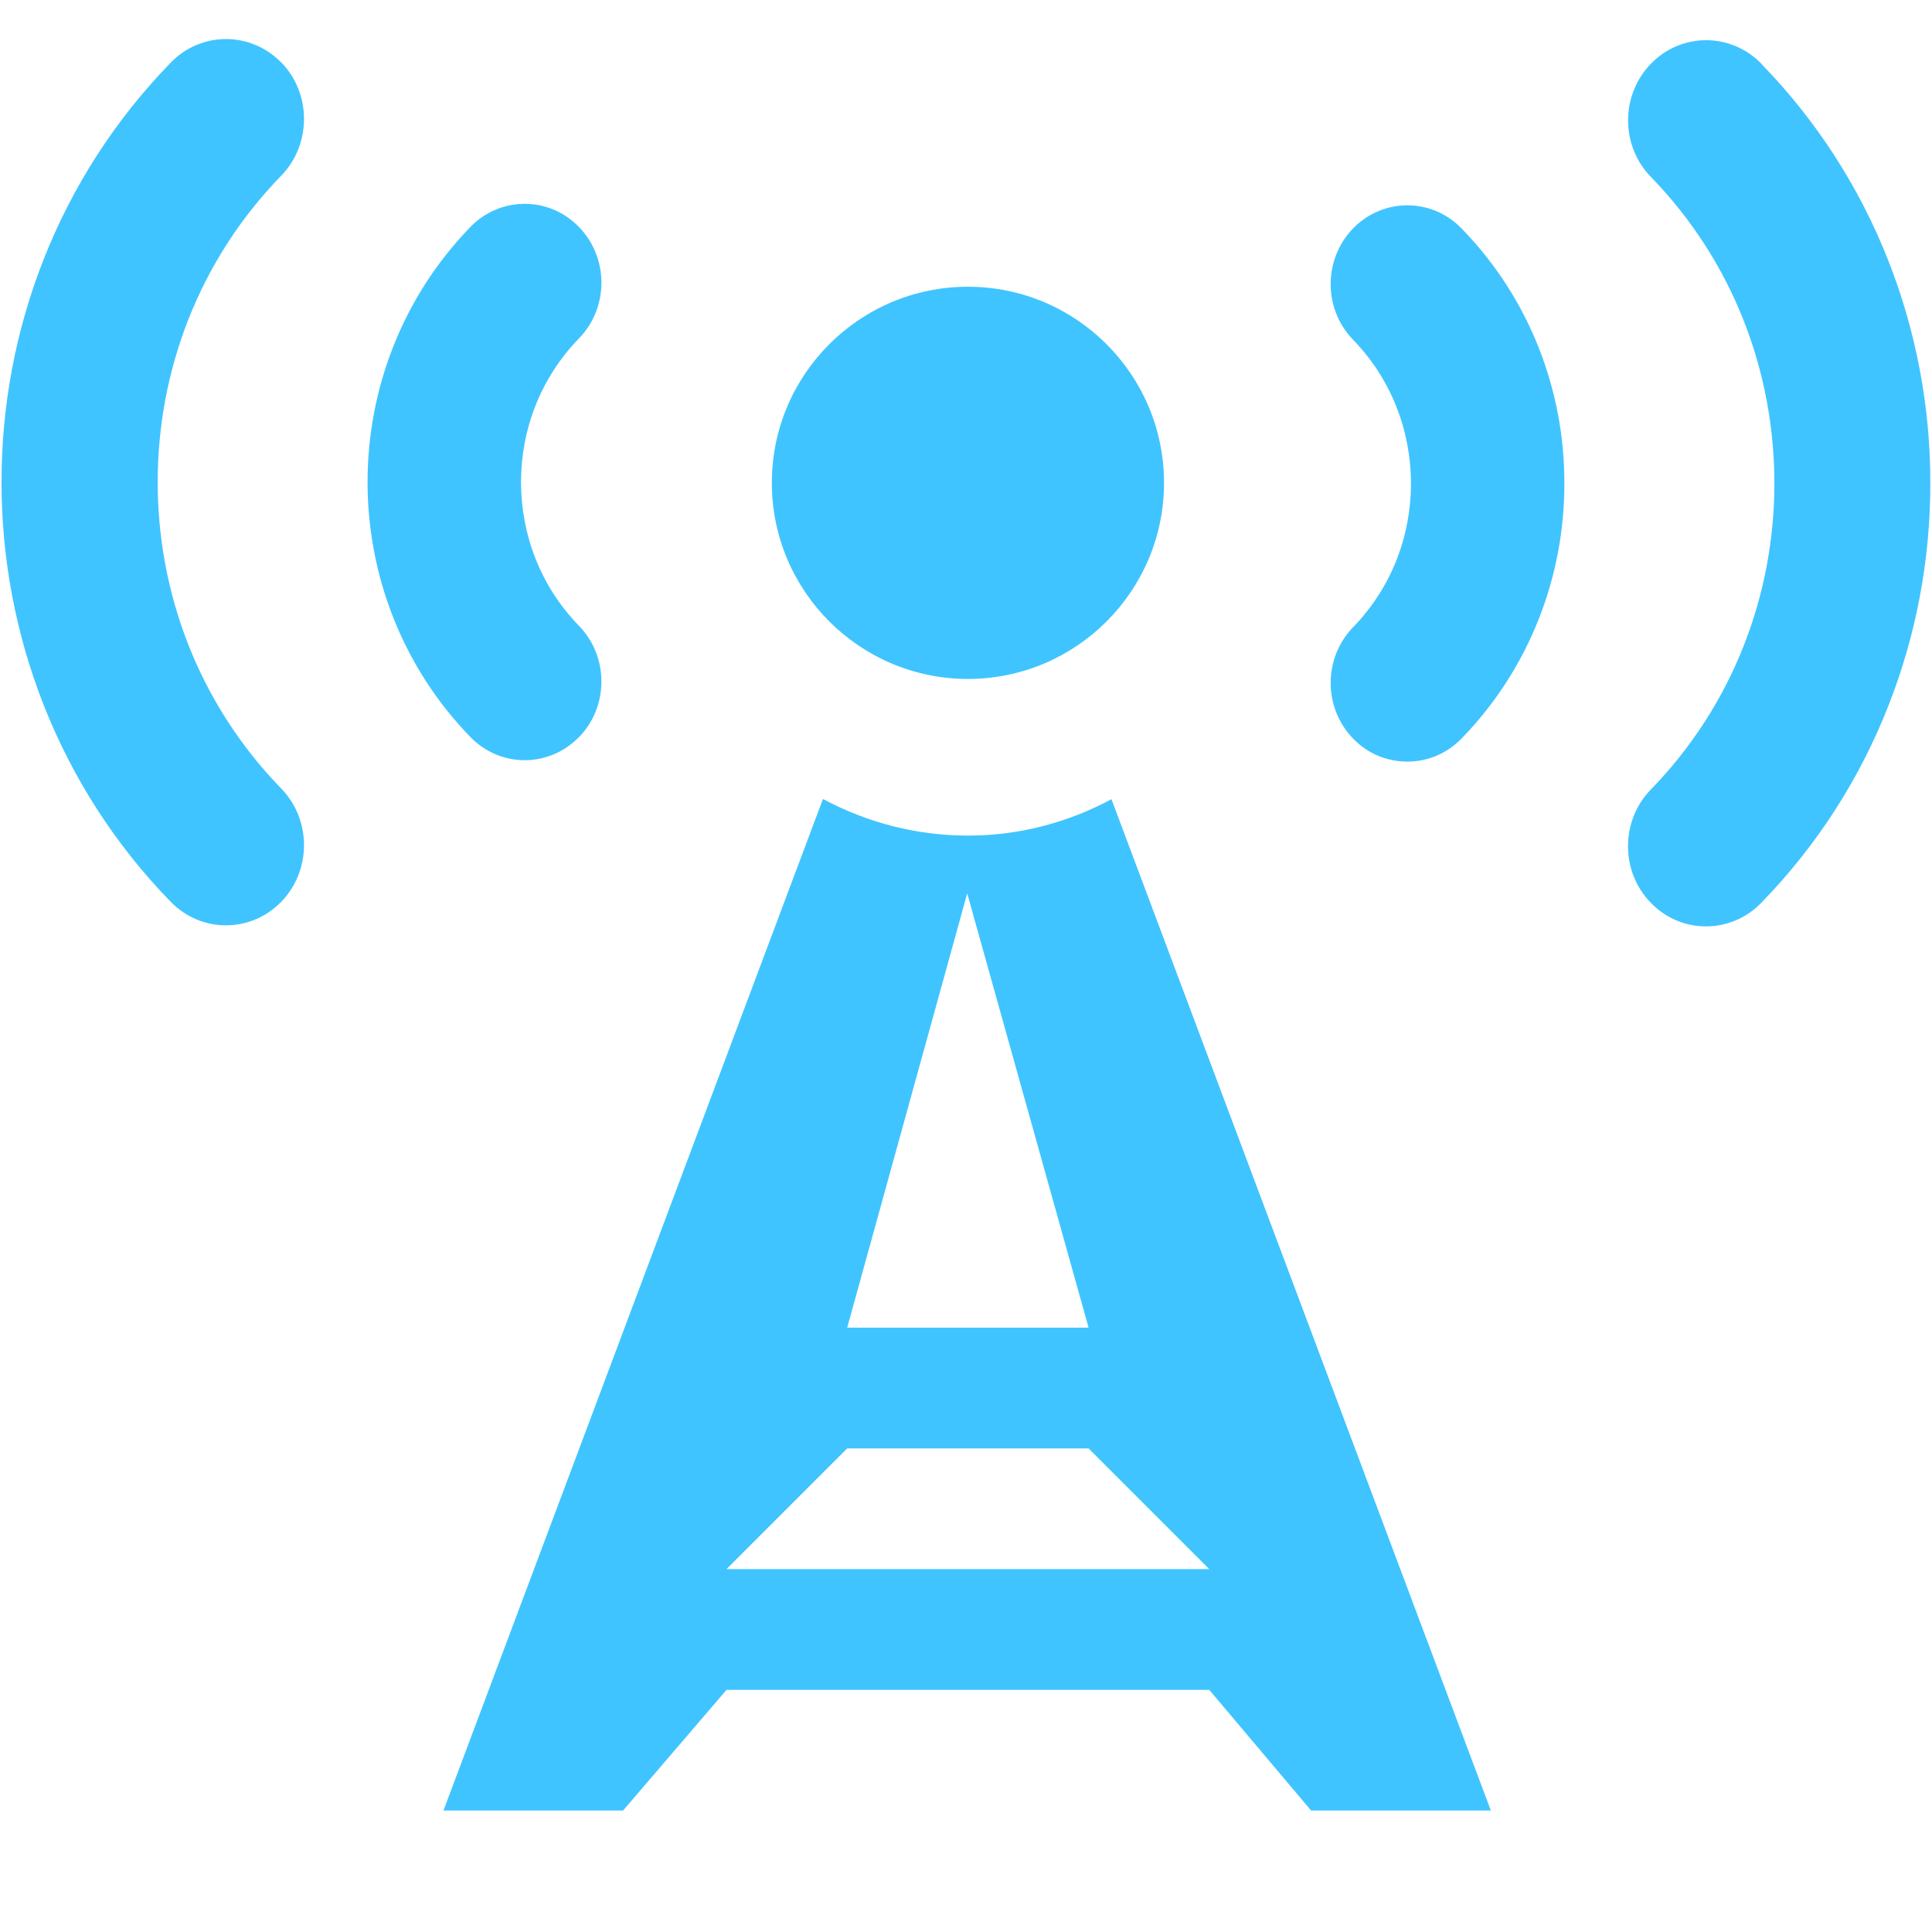 <?xml version="1.0" encoding="utf-8"?>
<!-- Generated by IcoMoon.io -->
<!DOCTYPE svg PUBLIC "-//W3C//DTD SVG 1.1//EN" "http://www.w3.org/Graphics/SVG/1.1/DTD/svg11.dtd">
<svg version="1.1" xmlns="http://www.w3.org/2000/svg" xmlns:xlink="http://www.w3.org/1999/xlink" width="24" height="24" viewBox="0 0 24 24">
<path fill="#40c4ff" d="M7.192 9.158c0.372-0.382 0.372-1.002 0-1.384-0.481-0.495-0.718-1.135-0.72-1.784 0.001-0.651 0.239-1.29 0.72-1.786 0.372-0.383 0.372-1.002 0-1.384-0.186-0.192-0.428-0.288-0.673-0.288-0.243 0-0.488 0.094-0.674 0.286-0.85 0.874-1.28 2.026-1.279 3.171-0.001 1.144 0.429 2.295 1.279 3.168 0.372 0.382 0.974 0.382 1.346 0zM3.494 0.777c-0.19-0.195-0.438-0.292-0.687-0.292-0.247 0-0.496 0.097-0.685 0.292-1.401 1.438-2.105 3.328-2.103 5.213-0.001 1.883 0.703 3.777 2.102 5.213 0.379 0.389 0.993 0.389 1.372 0 0.378-0.389 0.378-1.020 0-1.408-1.024-1.054-1.534-2.425-1.534-3.806s0.51-2.753 1.534-3.806c0.378-0.39 0.378-1.021 0.001-1.408zM12.024 8.434c1.344 0 2.436-1.092 2.436-2.436s-1.092-2.436-2.436-2.436c-1.345 0-2.436 1.092-2.436 2.436s1.092 2.436 2.436 2.436zM21.88 0.791c-0.379-0.389-0.993-0.389-1.371 0-0.379 0.389-0.379 1.020 0 1.408 1.023 1.053 1.533 2.425 1.533 3.805 0 1.379-0.511 2.751-1.535 3.804-0.378 0.389-0.378 1.021 0.001 1.408 0.189 0.195 0.436 0.292 0.685 0.292 0.247 0 0.496-0.097 0.685-0.292 1.4-1.436 2.104-3.33 2.101-5.213 0.003-1.882-0.701-3.775-2.101-5.212zM12.030 10.38v0c-0.621 0.001-1.243-0.152-1.807-0.455l-4.714 12.566h2.231l1.285-1.499h5.997l1.265 1.499h2.233l-4.713-12.563c-0.556 0.299-1.166 0.452-1.778 0.452zM12.015 11.098l1.508 5.395h-2.999l1.491-5.395zM9.025 19.492l1.499-1.499h2.999l1.499 1.499h-5.997zM16.809 2.837c-0.372 0.382-0.372 1.002 0 1.384 0.48 0.495 0.717 1.137 0.719 1.784-0.001 0.651-0.239 1.291-0.719 1.786-0.372 0.383-0.372 1.002 0 1.384 0.184 0.192 0.428 0.286 0.674 0.286 0.242 0 0.486-0.094 0.672-0.286 0.851-0.873 1.281-2.026 1.278-3.17 0.003-1.144-0.426-2.295-1.278-3.168-0.37-0.382-0.974-0.382-1.346 0z"></path>
</svg>
